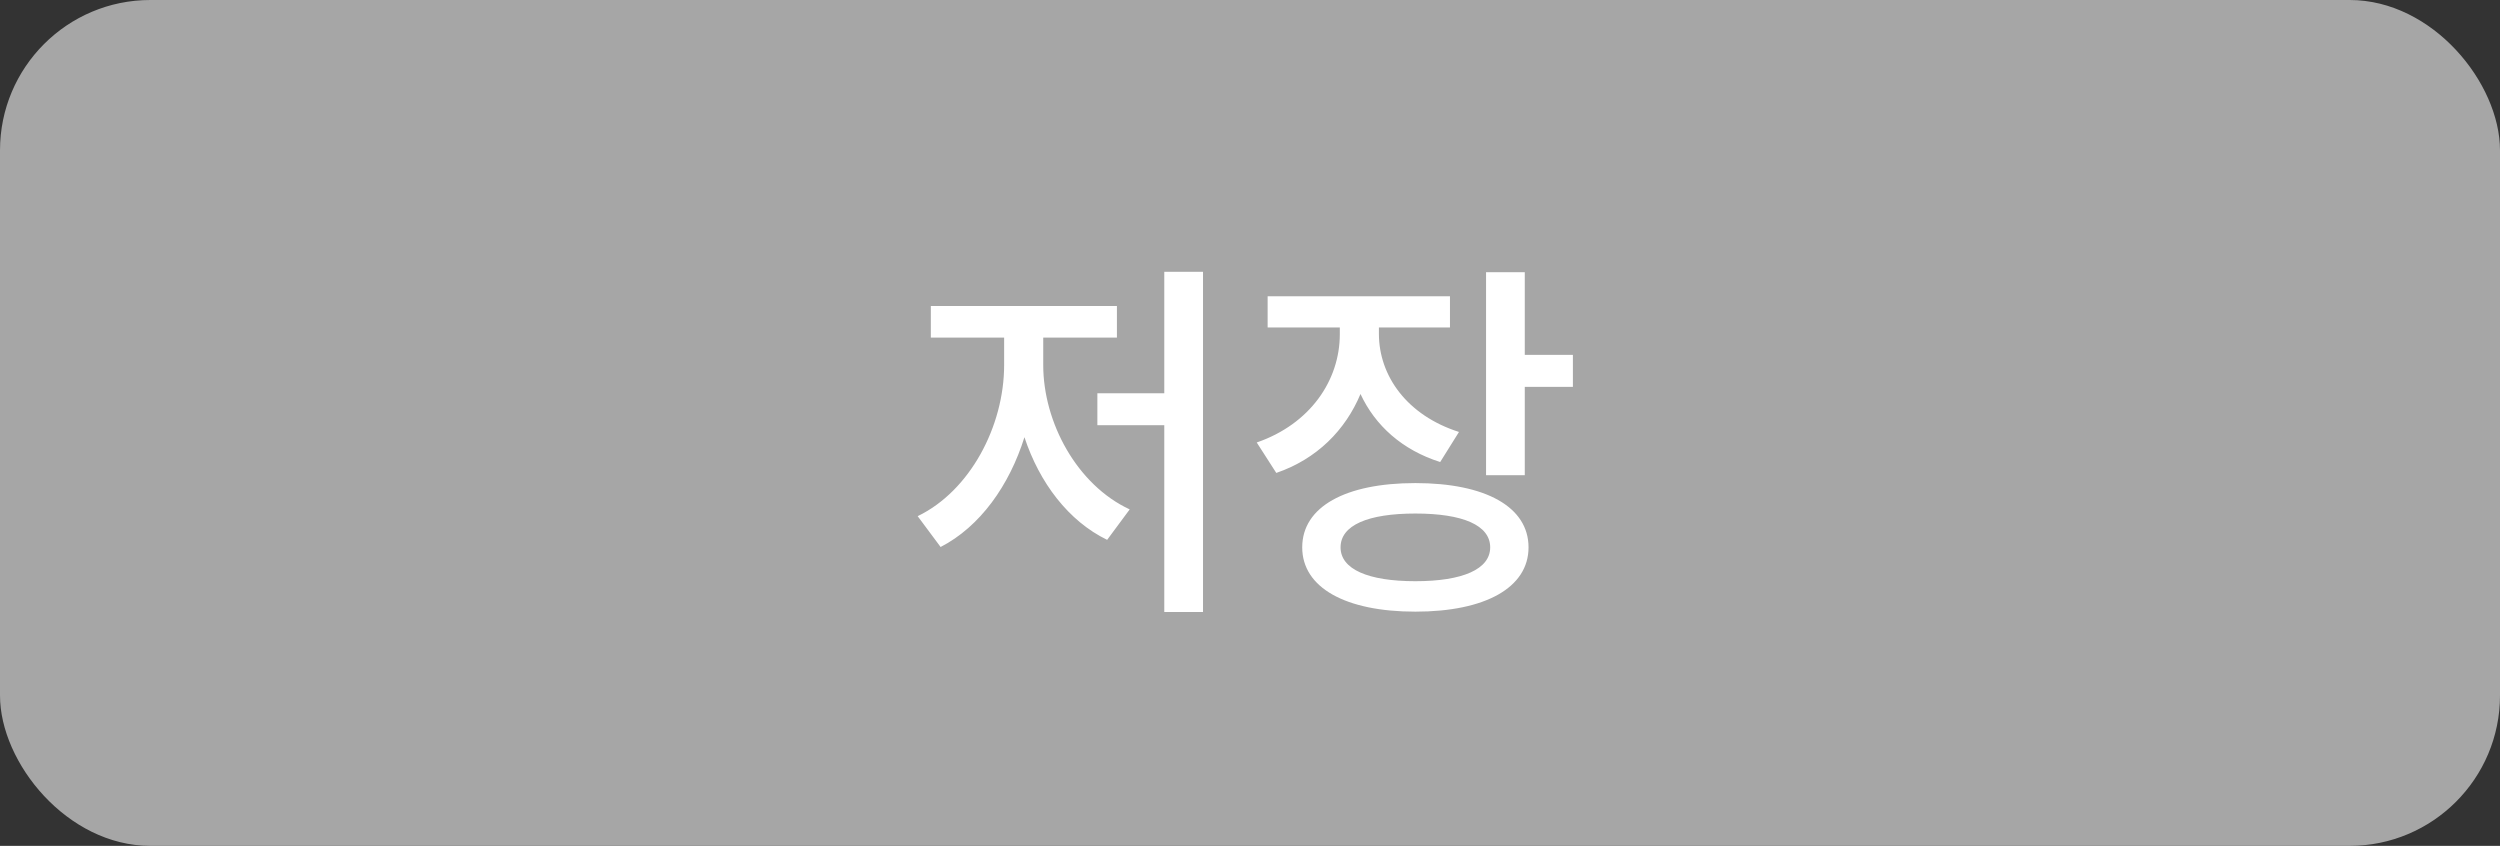 <svg width="133" height="45" viewBox="0 0 133 45" fill="none" xmlns="http://www.w3.org/2000/svg">
<rect x="0" y="0" width="133" height="45" fill="#333333" stroke="none"/>
<rect width="133" height="45" rx="8" fill="#A6A6A6"/>
<path d="M55.5 17.96V19.42C55.5 22.48 57.3 25.8 60.1 27.1L58.9 28.72C56.84 27.72 55.3 25.68 54.5 23.26C53.7 25.82 52.14 28.02 50.04 29.1L48.82 27.46C51.6 26.12 53.42 22.68 53.42 19.42V17.96H49.52V16.28H59.42V17.96H55.5ZM61.94 14.46H64V32.56H61.94V22.62H58.38V20.92H61.94V14.46ZM77.618 22.98L76.618 24.58C74.598 23.94 73.158 22.64 72.378 20.96C71.578 22.88 70.058 24.42 67.898 25.16L66.858 23.54C69.698 22.56 71.278 20.24 71.278 17.78V17.42H67.438V15.76H77.138V17.42H73.358V17.76C73.358 20 74.858 22.1 77.618 22.98ZM75.298 30.92C77.818 30.92 79.278 30.28 79.278 29.12C79.278 27.94 77.818 27.32 75.298 27.32C72.778 27.32 71.318 27.94 71.318 29.12C71.318 30.28 72.778 30.92 75.298 30.92ZM75.298 25.7C79.018 25.7 81.318 26.96 81.318 29.12C81.318 31.26 79.018 32.54 75.298 32.54C71.578 32.54 69.278 31.26 69.278 29.12C69.278 26.96 71.578 25.7 75.298 25.7ZM81.118 18.88H83.678V20.58H81.118V25.28H79.058V14.48H81.118V18.88Z" fill="white"/>
</svg>
